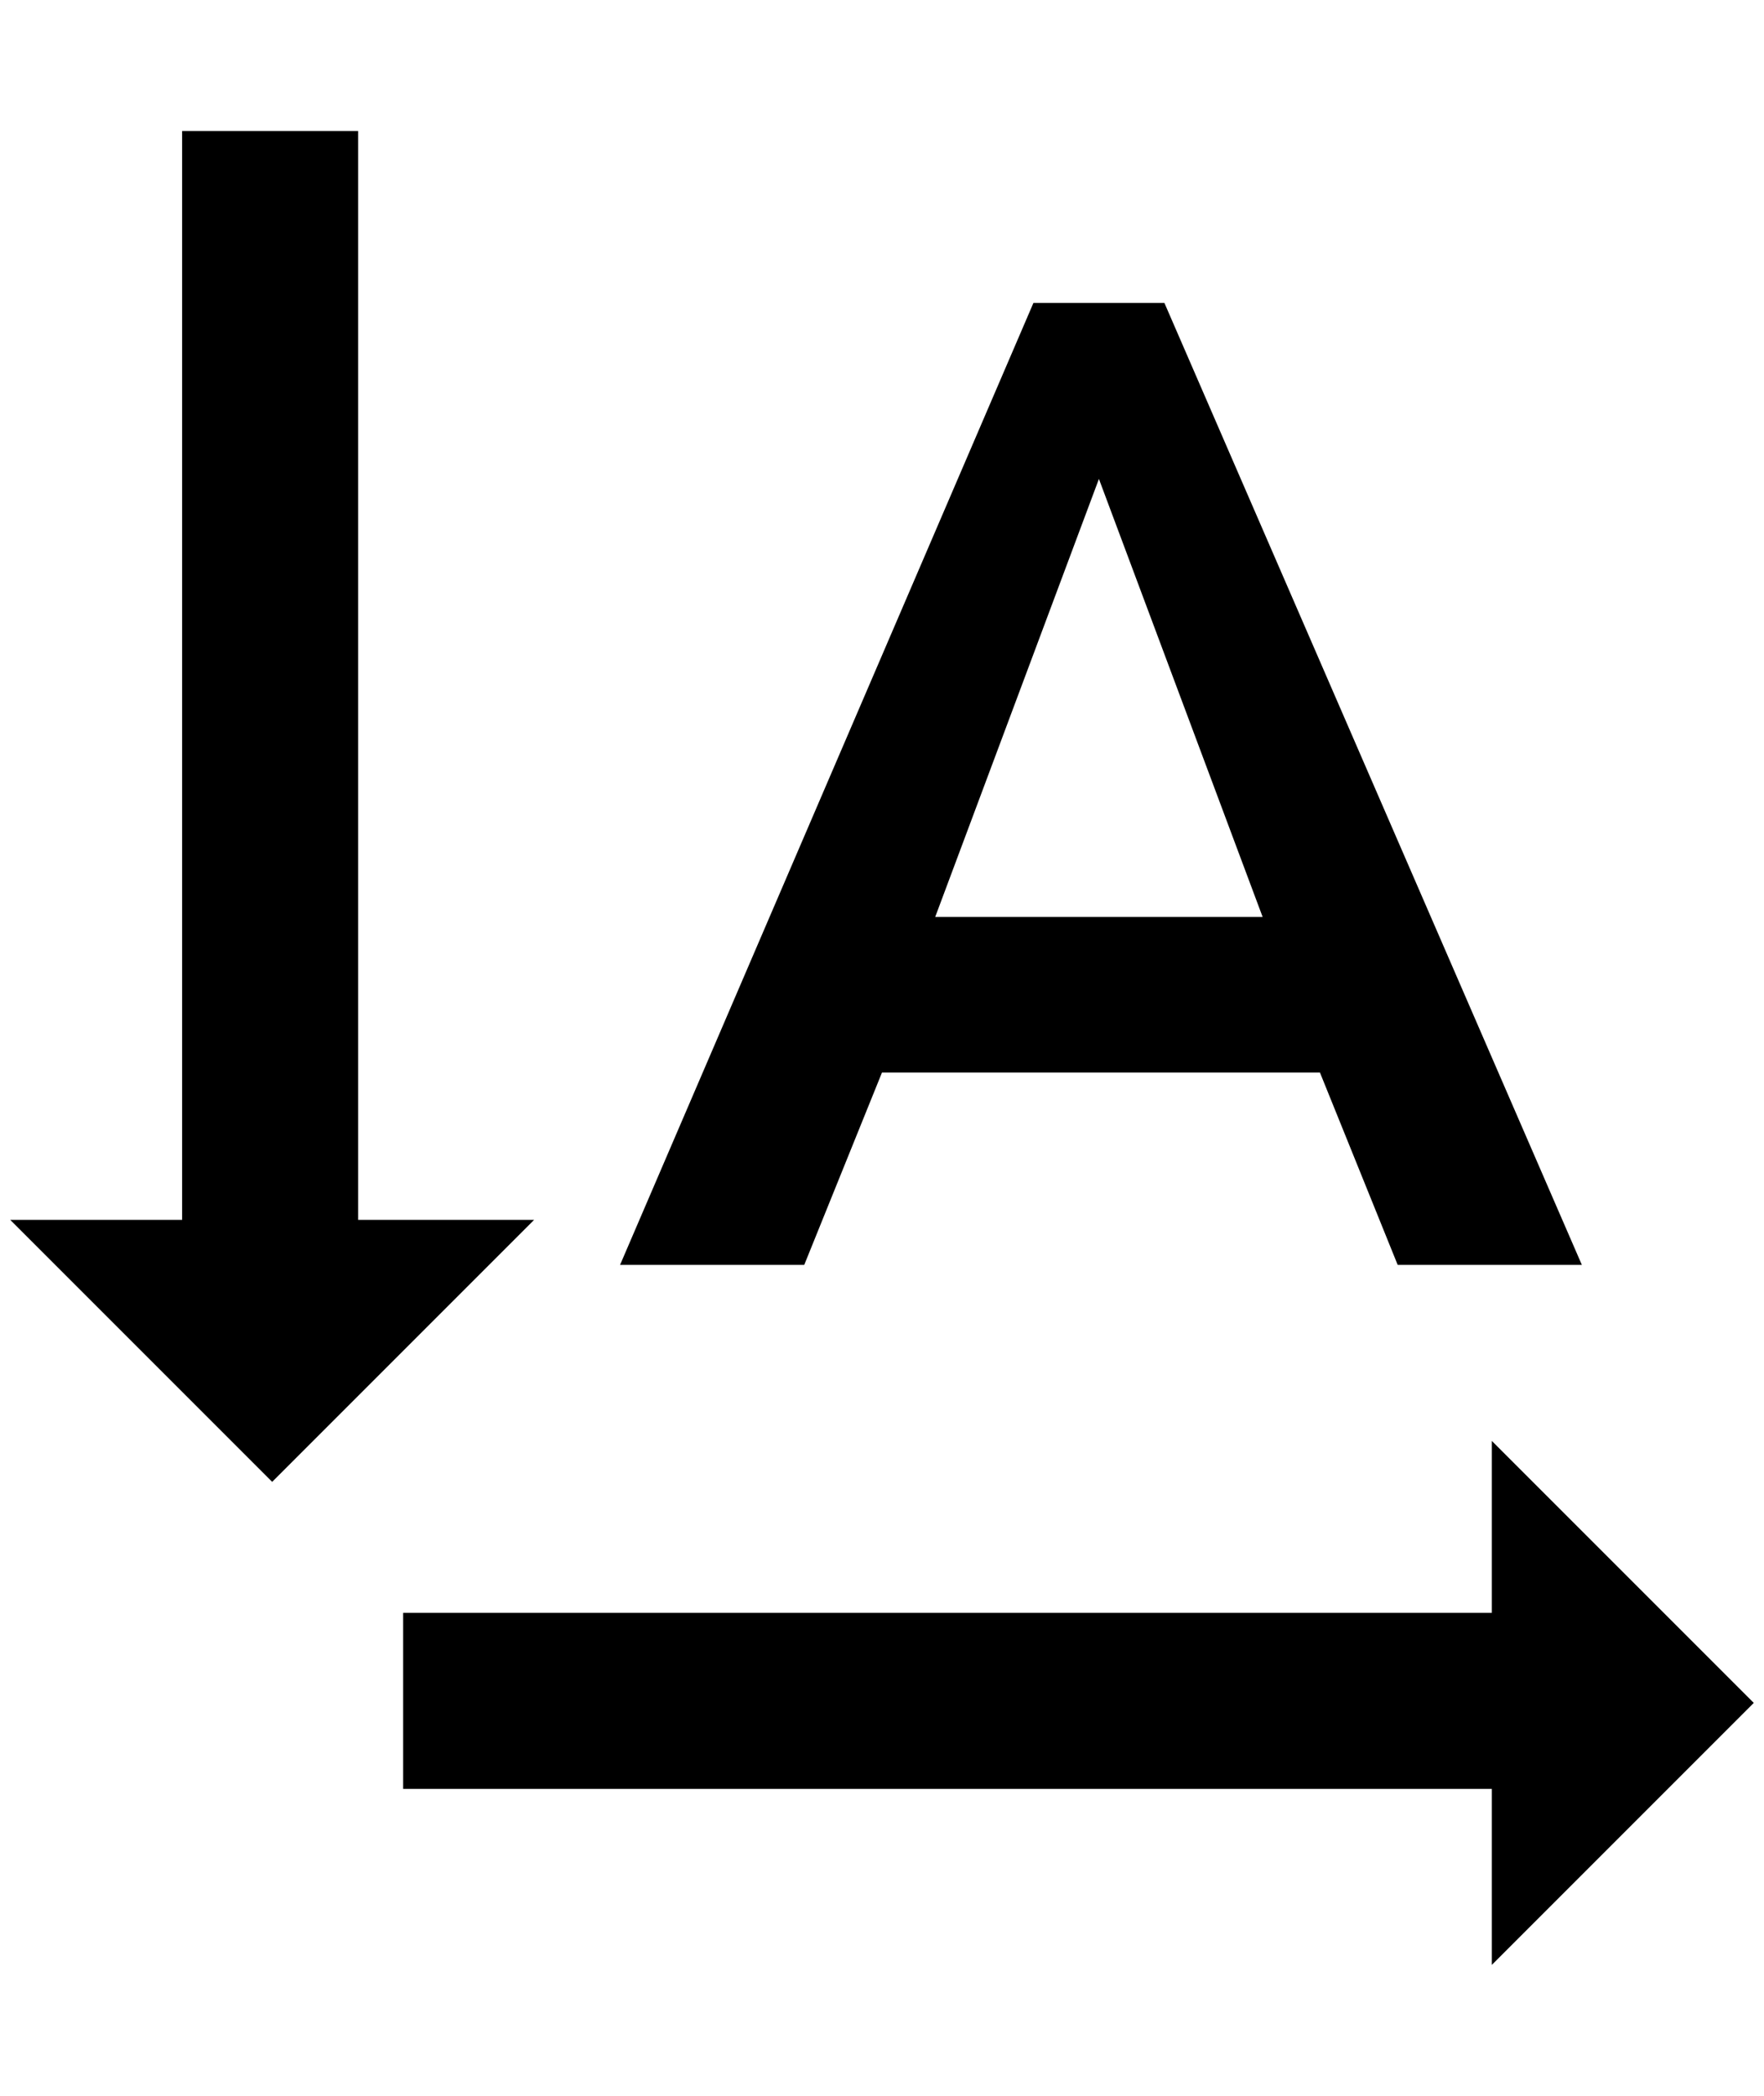 <?xml version="1.0" standalone="no"?>
<!DOCTYPE svg PUBLIC "-//W3C//DTD SVG 1.1//EN" "http://www.w3.org/Graphics/SVG/1.1/DTD/svg11.dtd" >
<svg xmlns="http://www.w3.org/2000/svg" xmlns:xlink="http://www.w3.org/1999/xlink" version="1.1" viewBox="-10 0 1724 2048">
   <path fill="currentColor"
d="M1128 296h-128l-404 940h180l76 -188h428l76 188h180zM904 896l160 -428l160 428h-320zM256 1448l256 -256h-172v-1064h-172v1064h-168zM1704 1664l-256 -256v168h-1064v172h1064v172z" />
</svg>
